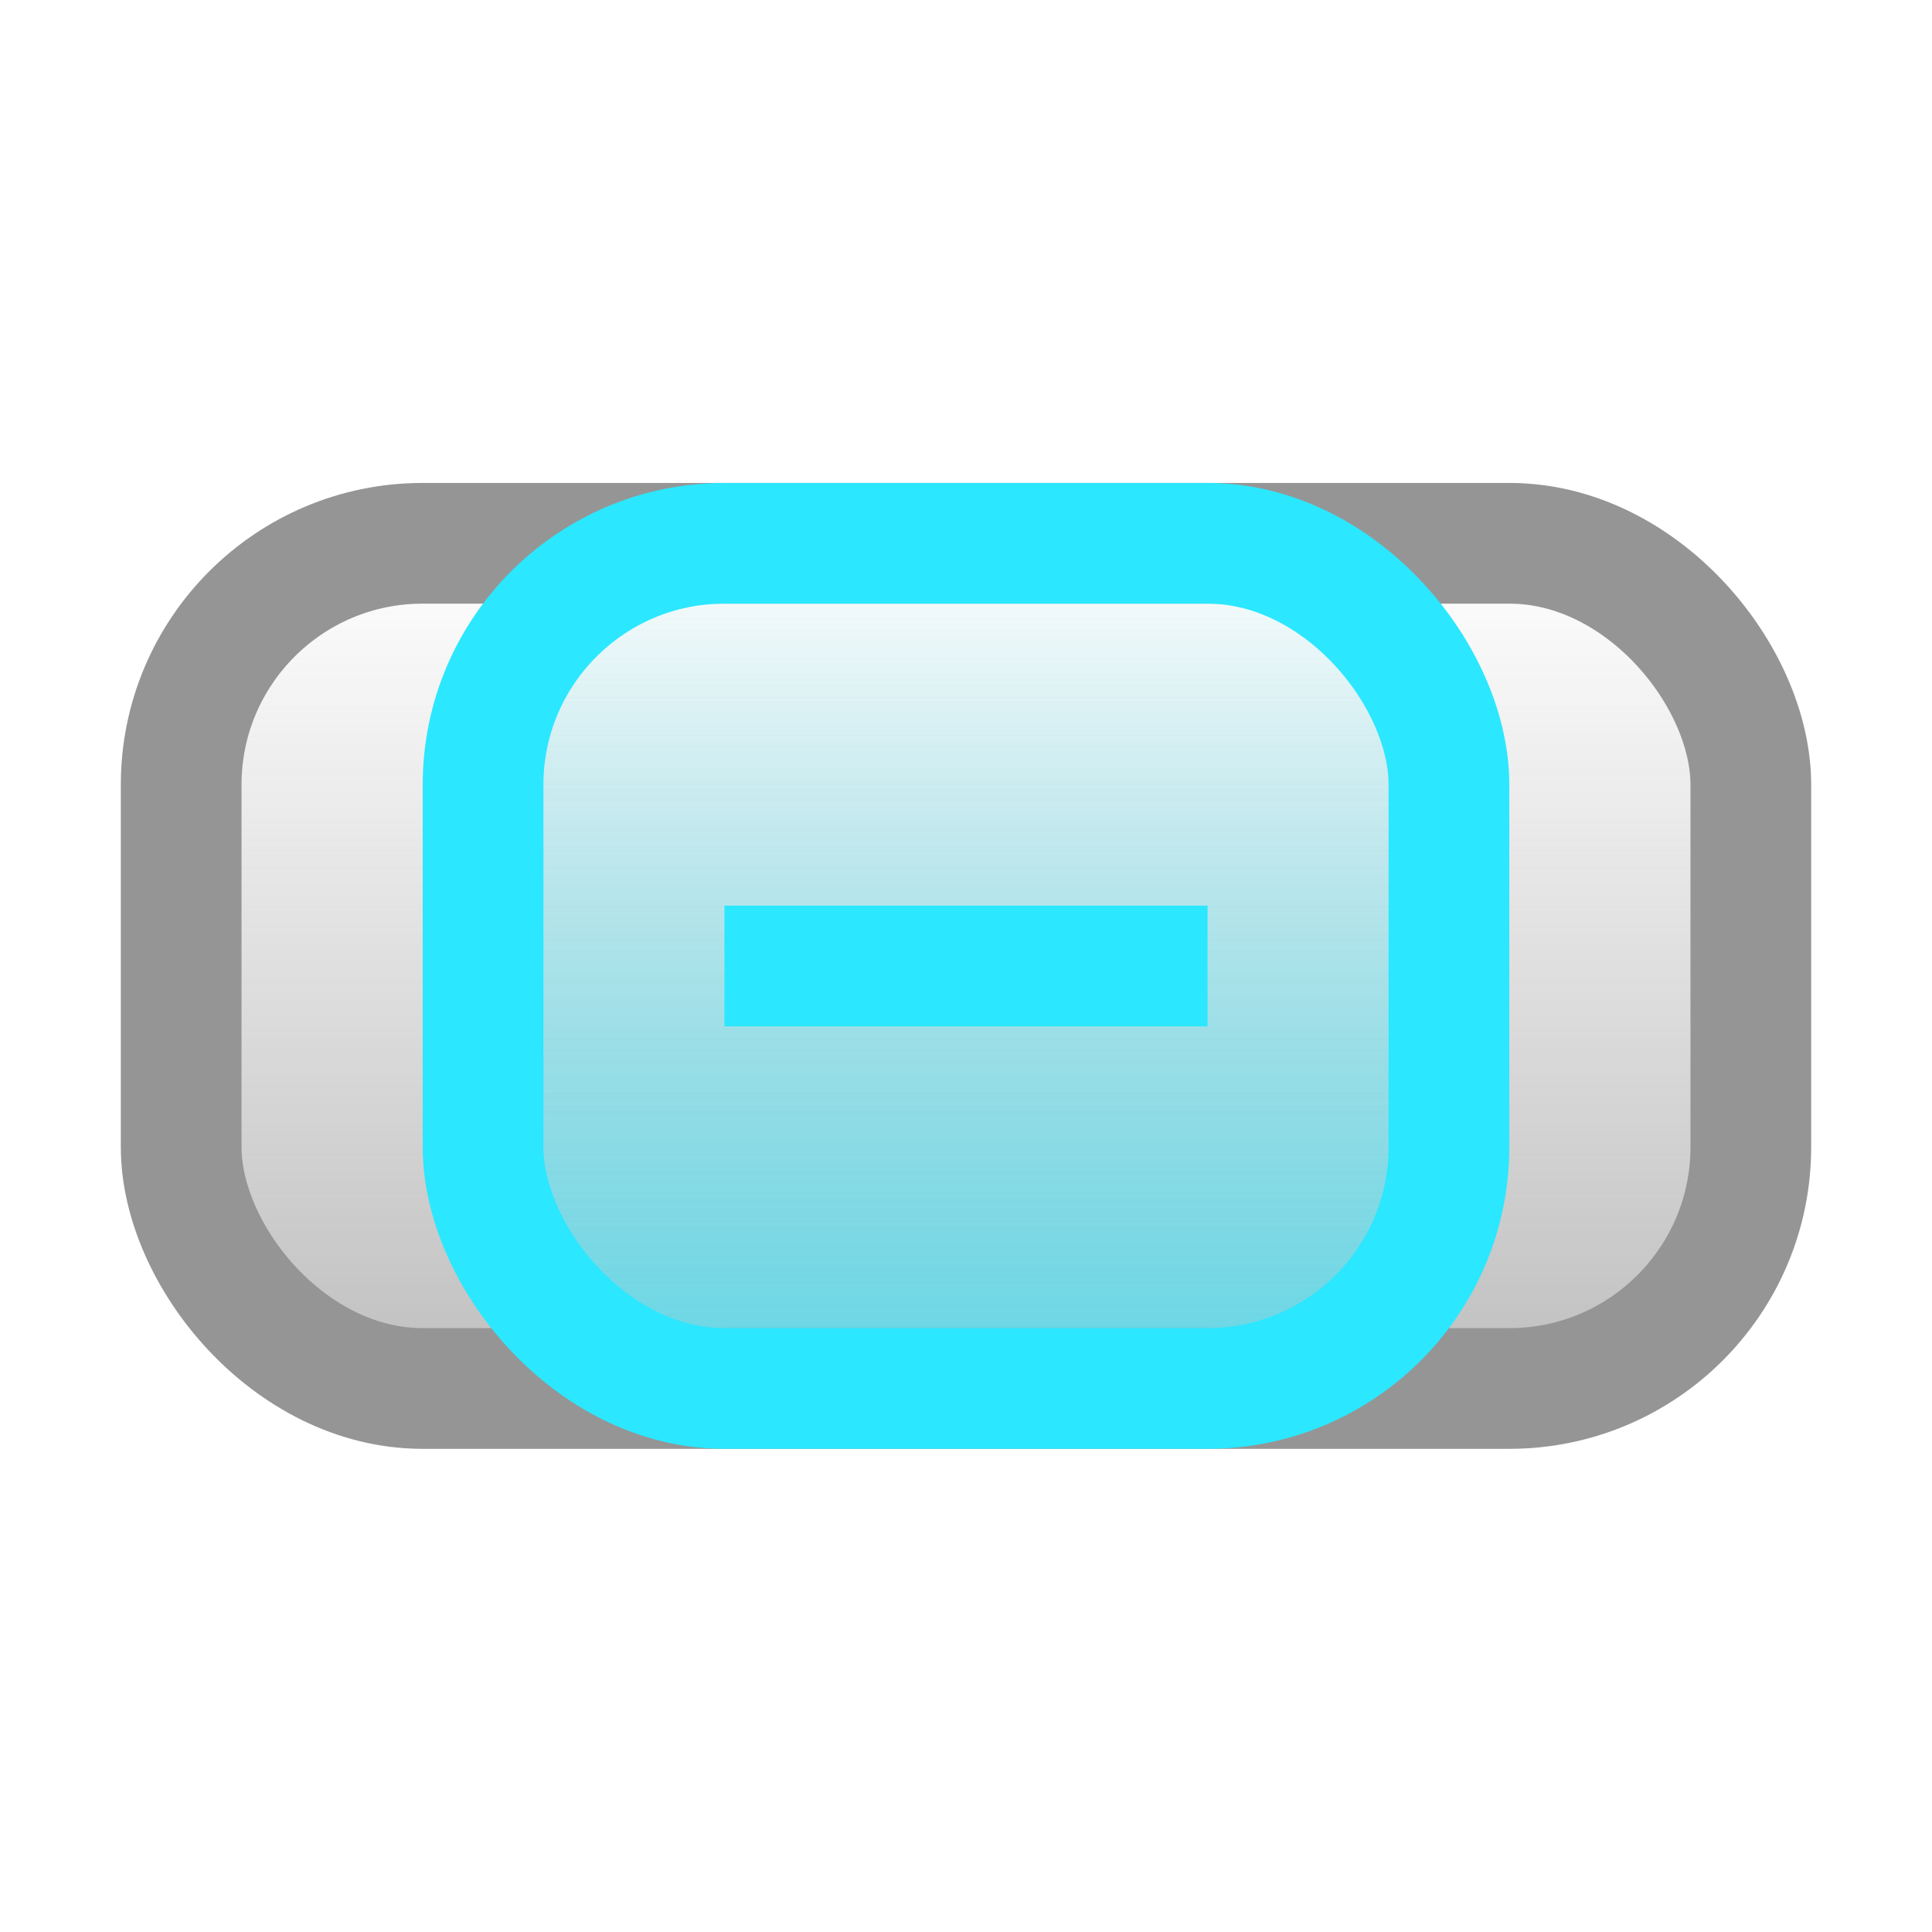 <svg width="32" height="32" version="1.1" viewBox="0 0 8.467 8.467" xmlns="http://www.w3.org/2000/svg" xmlns:xlink="http://www.w3.org/1999/xlink"><defs><linearGradient id="linearGradient2884" x1="1.852" x2="1.852" y1="2.381" y2="6.085" gradientUnits="userSpaceOnUse"><stop stop-color="#959595" stop-opacity="0" offset="0"/><stop stop-color="#949494" stop-opacity=".6" offset="1"/></linearGradient><linearGradient id="linearGradient17995" x1="1.852" x2="1.852" y1="2.381" y2="6.085" gradientTransform="translate(1.323)" gradientUnits="userSpaceOnUse"><stop stop-color="#2be7ff" stop-opacity="0" offset="0"/><stop stop-color="#2be7ff" stop-opacity=".6" offset="1"/></linearGradient></defs><g fill-rule="evenodd"><rect x=".794" y="2.381" width="6.879" height="3.704" rx="1.058" ry="1.058" fill="url(#linearGradient2884)" stroke="#959595" stroke-linecap="round" stroke-linejoin="round" stroke-miterlimit="1" stroke-width=".529" style="paint-order:normal"/><rect x="2.117" y="2.381" width="4.233" height="3.704" rx="1.058" ry="1.058" fill="url(#linearGradient17995)" stroke="#2be7ff" stroke-linecap="round" stroke-linejoin="round" stroke-miterlimit="1" stroke-width=".529" style="paint-order:normal"/><rect x="3.175" y="3.969" width="2.117" height=".529" fill="#2be7ff" style="paint-order:stroke fill markers"/></g></svg>

